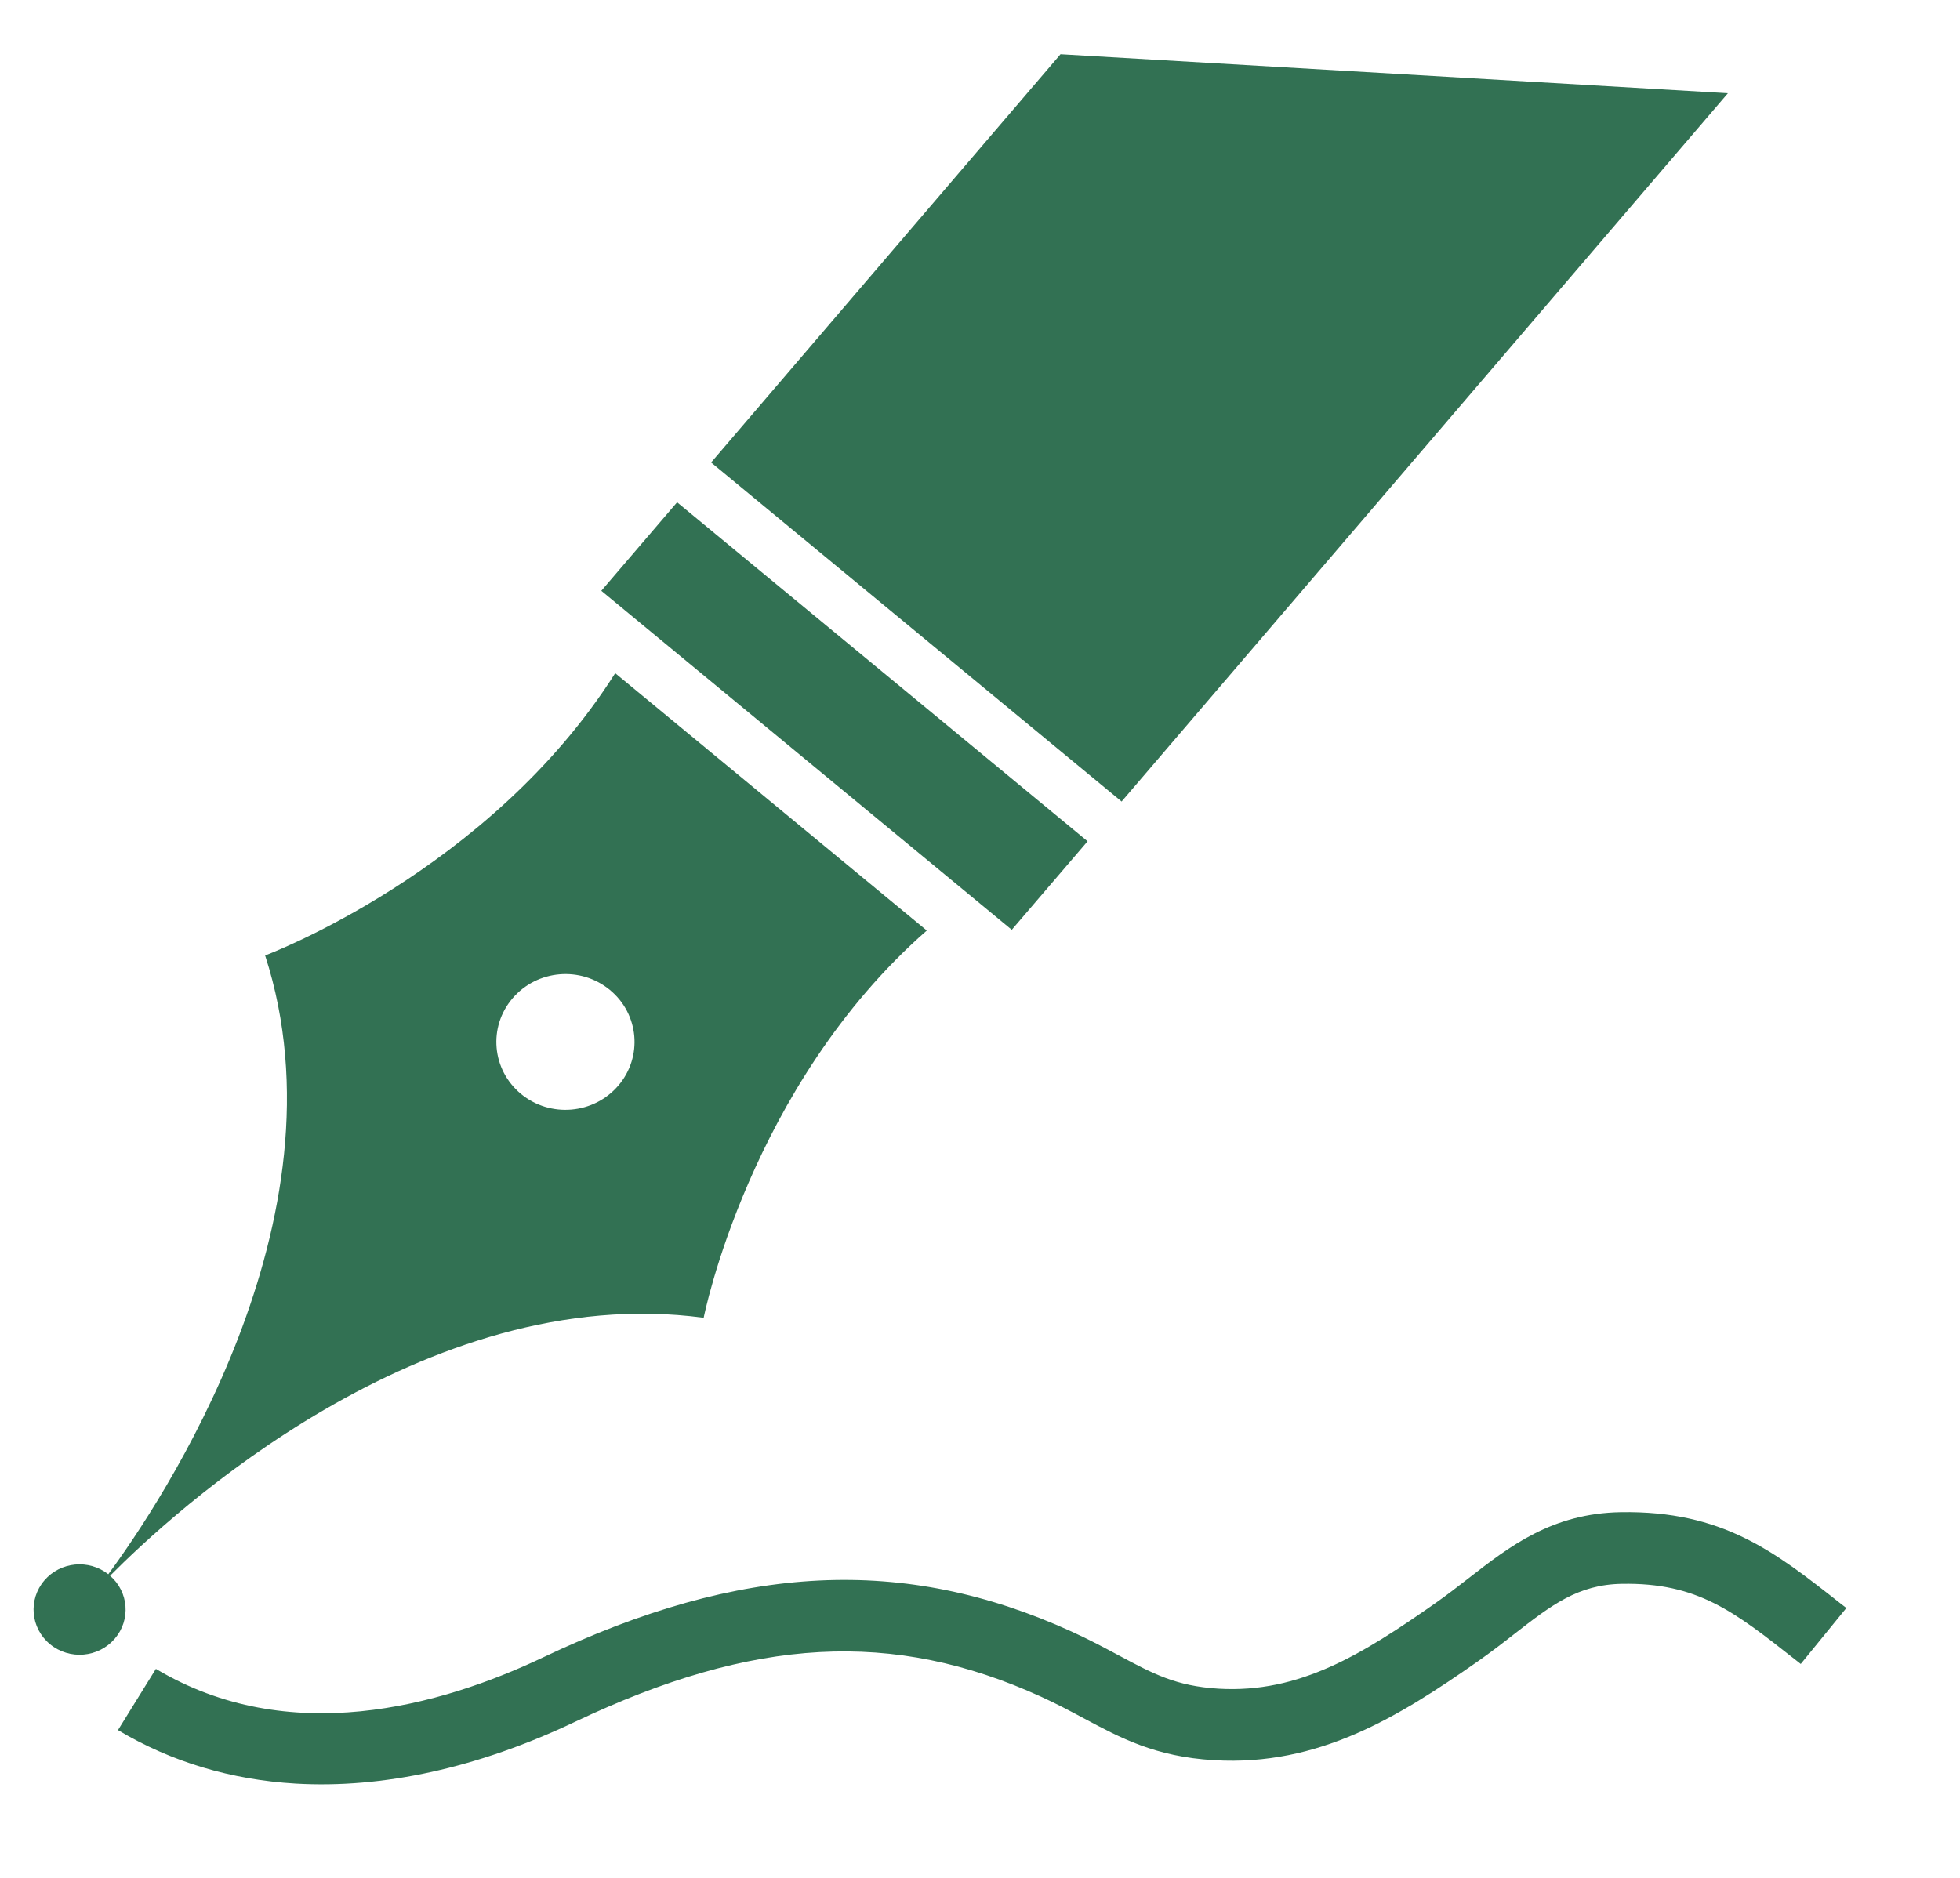 <svg width="48" height="46" viewBox="0 0 48 46" fill="none" xmlns="http://www.w3.org/2000/svg">
<path d="M2.696 38.599C4.2 37.08 10.371 31.362 17.233 32.28C17.233 32.28 18.35 26.605 22.697 22.794L18.881 19.642L15.066 16.49C11.991 21.351 6.493 23.405 6.493 23.405C8.591 29.891 3.918 36.846 2.652 38.562C2.176 38.189 1.481 38.253 1.087 38.713C0.686 39.182 0.747 39.881 1.224 40.275C1.701 40.668 2.412 40.608 2.812 40.139C3.206 39.679 3.152 38.996 2.696 38.599ZM12.553 24.454C13.155 23.75 14.222 23.66 14.937 24.25C15.652 24.841 15.744 25.89 15.142 26.593C14.54 27.296 13.474 27.387 12.758 26.796C12.044 26.205 11.951 25.157 12.553 24.454Z" fill="#327153"/>
<path d="M26.635 20.608L16.582 12.304L14.726 14.472L24.778 22.776L26.635 20.608Z" fill="#327153"/>
<path d="M45.07 39.276C43.458 38.005 42.184 37.002 39.694 37.042C38.011 37.07 36.975 37.875 35.972 38.655C35.711 38.857 35.441 39.068 35.156 39.268C33.359 40.527 31.827 41.481 29.845 41.366L29.83 41.365C28.802 41.301 28.245 41.003 27.402 40.552C27.066 40.372 26.685 40.167 26.238 39.964C22.139 38.098 18.151 38.292 13.306 40.596C10.774 41.8 7.072 42.826 3.818 40.88L2.889 42.38C4.196 43.161 5.664 43.597 7.24 43.69C9.373 43.814 11.7 43.309 14.082 42.177C18.459 40.097 21.869 39.91 25.485 41.557C25.879 41.736 26.218 41.918 26.546 42.093C27.444 42.574 28.294 43.03 29.717 43.116L29.738 43.117C32.295 43.267 34.25 42.057 36.192 40.696C36.513 40.471 36.803 40.247 37.08 40.03C37.987 39.324 38.644 38.813 39.721 38.797C41.568 38.764 42.466 39.473 43.952 40.644L44.1 40.76L45.217 39.389L45.07 39.276Z" fill="#327153"/>
<path d="M42.316 2.284L25.972 1.329L17.415 11.329L27.468 19.634L42.316 2.284Z" fill="#327153"/>
</svg>
